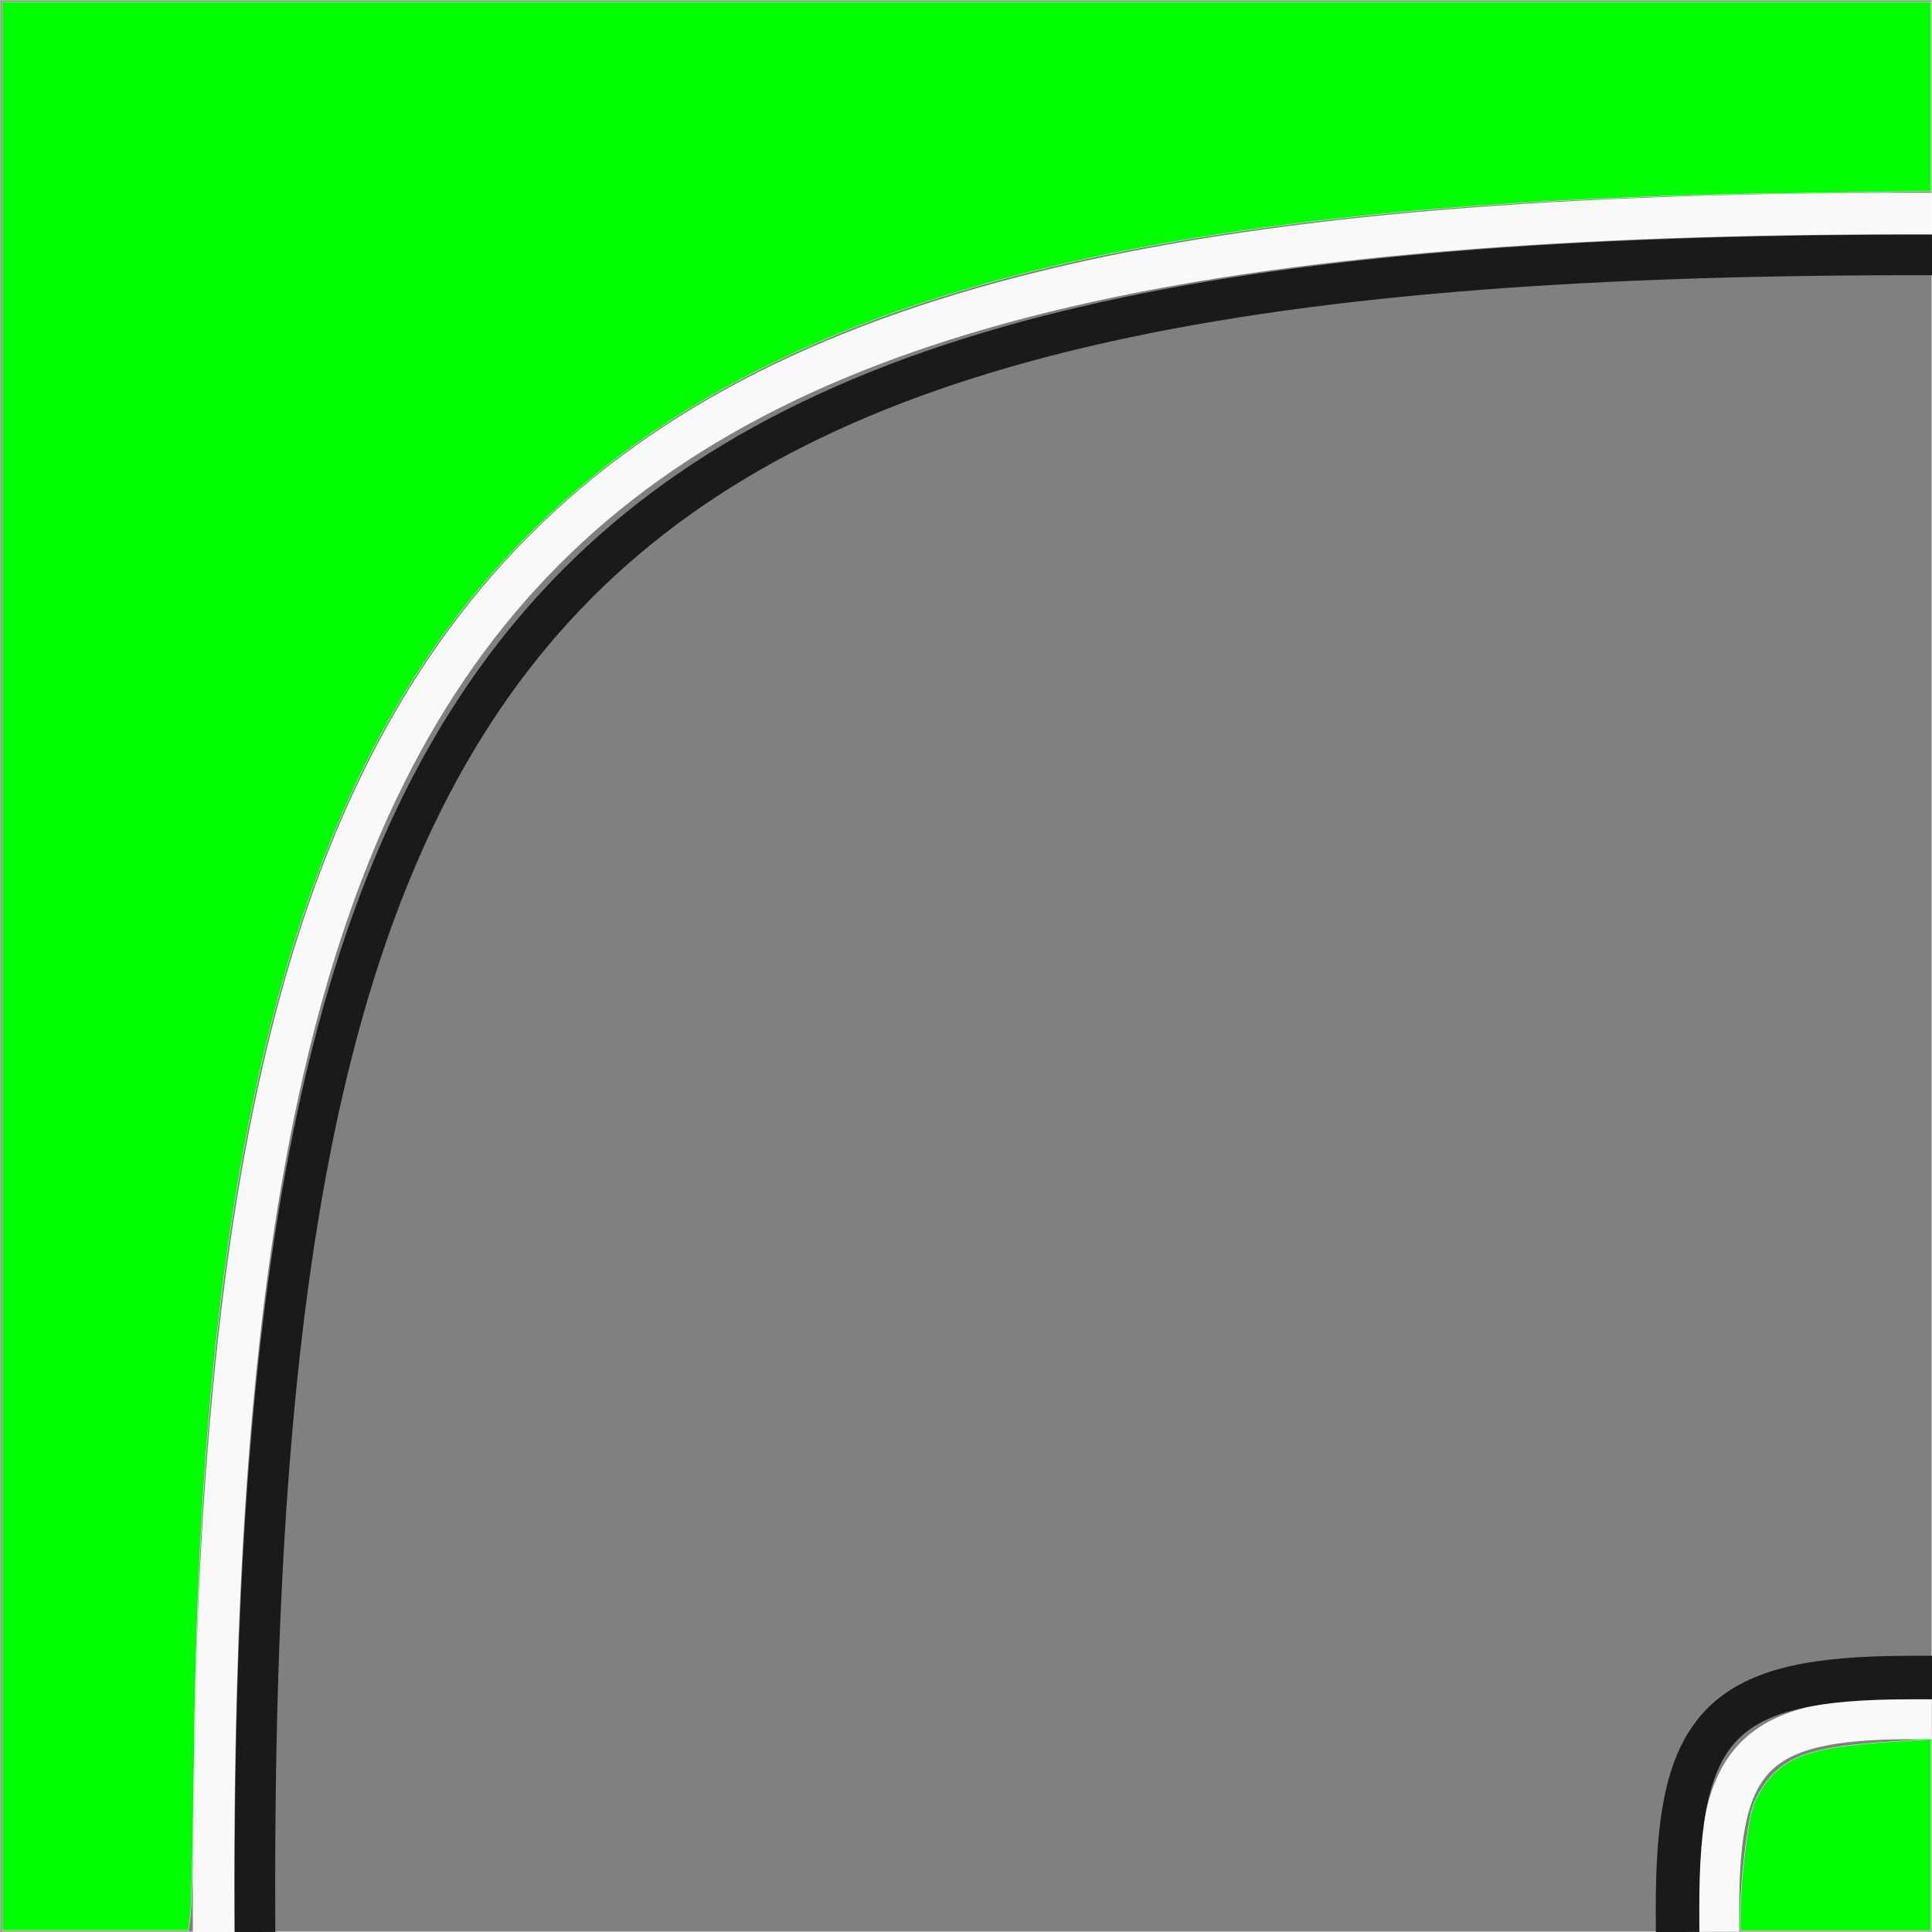 <?xml version="1.0" encoding="UTF-8" standalone="no"?>
<!-- Created with Inkscape (http://www.inkscape.org/) -->

<svg
   xmlns:dc="http://purl.org/dc/elements/1.1/"
   xmlns:cc="http://creativecommons.org/ns#"
   xmlns:rdf="http://www.w3.org/1999/02/22-rdf-syntax-ns#"
   xmlns:svg="http://www.w3.org/2000/svg"
   xmlns="http://www.w3.org/2000/svg"
   xmlns:sodipodi="http://sodipodi.sourceforge.net/DTD/sodipodi-0.dtd"
   xmlns:inkscape="http://www.inkscape.org/namespaces/inkscape"
   width="512"
   height="512"
   id="svg2"
   version="1.1"
   inkscape:version="0.48.3.1 r9886"
   sodipodi:docname="corner.svg"
   inkscape:export-filename="/home/jussil/Home-Laptop-12.04/Projects/Programming/Projects/dustrac/sourceforge-git/dustrac-code/data/images/corner.png"
   inkscape:export-xdpi="45"
   inkscape:export-ydpi="45">
  <rect width="100%" height="100%" fill="#808080" stroke="none"/>
  <defs
     id="defs4" />
  <sodipodi:namedview
     id="base"
     pagecolor="#000000"
     bordercolor="#666666"
     borderopacity="1.0"
     inkscape:pageopacity="1"
     inkscape:pageshadow="2"
     inkscape:zoom="0.98994949"
     inkscape:cx="218.16549"
     inkscape:cy="300.2199"
     inkscape:document-units="px"
     inkscape:current-layer="layer1"
     showgrid="true"
     inkscape:window-width="1535"
     inkscape:window-height="876"
     inkscape:window-x="65"
     inkscape:window-y="24"
     inkscape:window-maximized="1"
     inkscape:snap-global="false">
    <inkscape:grid
       type="xygrid"
       id="grid3005"
       empspacing="5"
       visible="true"
       enabled="true"
       snapvisiblegridlinesonly="true" />
  </sodipodi:namedview>
  <g
     inkscape:label="Layer 1"
     inkscape:groupmode="layer"
     id="layer1"
     transform="translate(0,-540.362)">
    <path
       style="fill:none;stroke:#f9f9f9;stroke-width:11;stroke-linecap:square;stroke-linejoin:miter;stroke-miterlimit:4;stroke-opacity:1;stroke-dasharray:none"
       d="M 56.594,1046.98 C 55.429,684.63 141.459,597.139 506.618,596.944"
       id="path2993"
       inkscape:connector-curvature="0"
       sodipodi:nodetypes="cc" />
    <path
       style="fill:none;stroke:#f9f9f9;stroke-width:11;stroke-linecap:square;stroke-linejoin:miter;stroke-miterlimit:4;stroke-opacity:1;stroke-dasharray:none"
       d="m 455.409,1046.754 c -0.132,-41.05 9.614,-50.962 50.983,-50.984"
       id="path2993-5"
       inkscape:connector-curvature="0"
       sodipodi:nodetypes="cc" />
    <rect
       style="fill:none;stroke:#ffffff;stroke-width:0.1;stroke-miterlimit:4;stroke-dasharray:none"
       id="rect3883"
       width="511.775"
       height="511.775"
       x="0.163"
       y="540.425" />
    <path
       style="fill:none;stroke:#1a1a1a;stroke-width:10.732;stroke-linecap:square;stroke-linejoin:miter;stroke-miterlimit:4;stroke-opacity:1;stroke-dasharray:none"
       d="M 67.577,1046.996 C 66.441,693.476 150.375,608.118 506.634,607.928"
       id="path2993-1"
       inkscape:connector-curvature="0"
       sodipodi:nodetypes="cc" />
    <path
       style="fill:none;stroke:#1a1a1a;stroke-width:11.53;stroke-linecap:square;stroke-linejoin:miter;stroke-miterlimit:4;stroke-opacity:1;stroke-dasharray:none"
       d="m 444.567,1046.597 c -0.16,-49.654 11.629,-61.643 61.668,-61.67"
       id="path2993-5-3"
       inkscape:connector-curvature="0"
       sodipodi:nodetypes="cc" />
    <path
       style="opacity:0;fill:#00ff00;stroke:#1a1a1a;stroke-width:11.112;stroke-linecap:square;stroke-miterlimit:4;stroke-dasharray:none"
       d="m 0.579,255.52 0,-255.064 255.064,0 255.064,0 0,25.099 0,25.099 -40.154,0.617 C 297.732,53.928 200.844,80.578 139.475,142.338 80.187,202.004 53.409,299.325 51.492,462.096 c -0.271,23.057 -0.722,43.399 -1.001,45.204 l -0.507,3.283 -24.703,0 -24.703,0 0,-255.064 z"
       id="path3945"
       inkscape:connector-curvature="0"
       transform="translate(0,540.362)" />
    <path
       style="opacity:0;fill:#00ff00;stroke:#00ff00;stroke-width:11.112;stroke-linecap:square;stroke-miterlimit:4;stroke-dasharray:none"
       d="m 0.579,255.52 0,-255.064 255.064,0 255.064,0 0,25.099 0,25.099 -40.154,0.617 C 297.732,53.928 200.844,80.578 139.475,142.338 80.187,202.004 53.409,299.325 51.492,462.096 c -0.271,23.057 -0.722,43.399 -1.001,45.204 l -0.507,3.283 -24.703,0 -24.703,0 0,-255.064 z"
       id="path3949"
       inkscape:connector-curvature="0"
       transform="translate(0,540.362)" />
    <path
       style="opacity:0;fill:#00ff00;stroke:#00ff00;stroke-width:11.112;stroke-linecap:square;stroke-miterlimit:4;stroke-dasharray:none"
       d="m 0.579,255.52 0,-255.064 255.064,0 255.064,0 0,25.099 0,25.099 -40.154,0.617 C 297.732,53.928 200.844,80.578 139.475,142.338 80.187,202.004 53.409,299.325 51.492,462.096 c -0.271,23.057 -0.722,43.399 -1.001,45.204 l -0.507,3.283 -24.703,0 -24.703,0 0,-255.064 z"
       id="path3951"
       inkscape:connector-curvature="0"
       transform="translate(0,540.362)" />
    <path
       style="opacity:0;fill:#00ff00;stroke:#00ff00;stroke-width:11.112;stroke-linecap:square;stroke-miterlimit:4;stroke-dasharray:none"
       d="m 461.216,505.785 c 0.012,-6.741 1.873,-22.265 3.202,-26.712 1.469,-4.912 6.174,-10.509 10.831,-12.885 4.507,-2.299 12.377,-3.719 25.606,-4.62 l 9.849,-0.67 0,24.843 0,24.843 -24.749,0 -24.749,0 0.008,-4.798 0,0 z"
       id="path3953"
       inkscape:connector-curvature="0"
       transform="translate(0,540.362)" />
    <path
       style="fill:#00ff00;fill-opacity:1;stroke:#ffffff;stroke-width:0.101;stroke-linecap:square;stroke-miterlimit:4;stroke-dasharray:none"
       d="m 0.579,256.025 0,-255.569 255.569,0 255.569,0 0,25.1 0,25.1 -40.659,0.615 C 297.842,53.889 200.911,80.511 139.475,142.338 80.255,201.935 53.417,299.33 51.5,461.591 51.231,484.37 50.773,504.939 50.482,507.3 l -0.529,4.293 -24.687,0 -24.687,0 0,-255.569 z"
       id="path3959"
       inkscape:connector-curvature="0"
       transform="translate(0,540.362)" />
    <path
       style="fill:#00ff00;fill-opacity:1;stroke:#ffffff;stroke-width:0.101;stroke-linecap:square;stroke-miterlimit:4;stroke-dasharray:none"
       d="m 461.216,506.29 c 0.011,-7.169 1.83,-22.627 3.202,-27.217 0.614,-2.052 2.459,-5.361 4.101,-7.353 5.495,-6.666 12.511,-8.839 32.842,-10.173 l 10.354,-0.679 0,25.363 0,25.363 -25.254,0 -25.254,0 0.008,-5.303 0,0 z"
       id="path3961"
       inkscape:connector-curvature="0"
       transform="translate(0,540.362)" />
  </g>
</svg>

